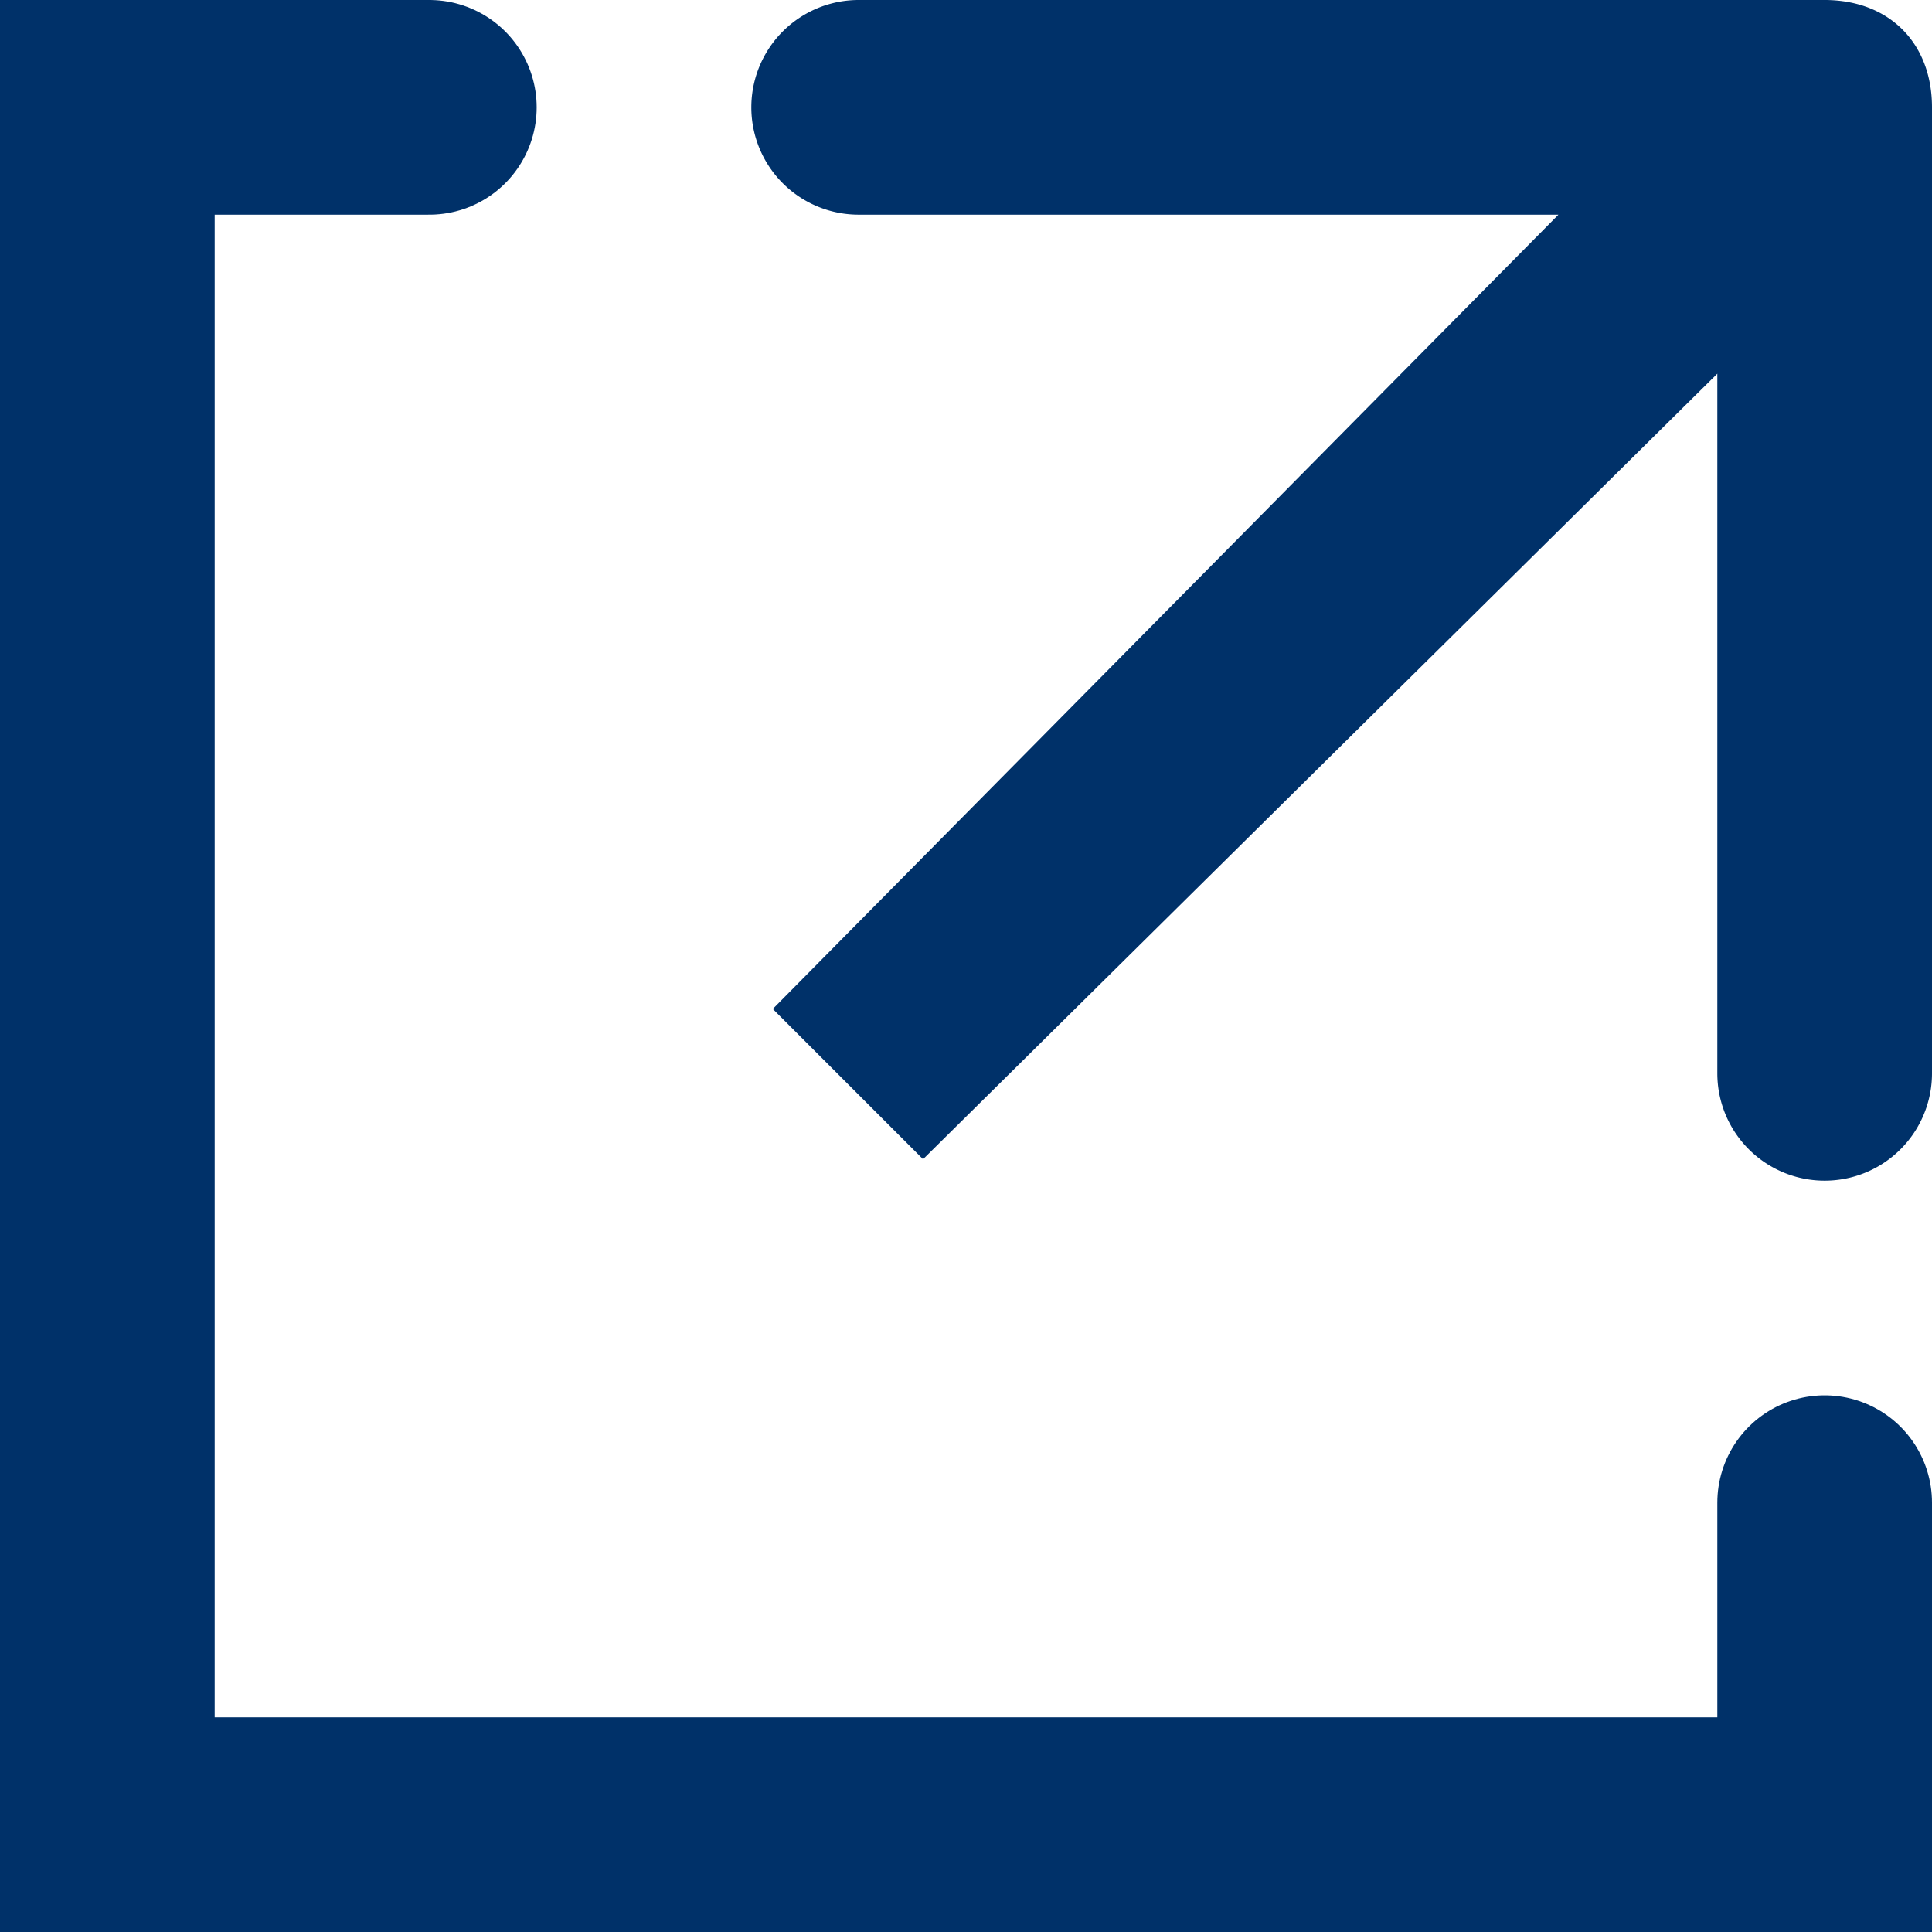 <svg xmlns="http://www.w3.org/2000/svg" fill="none" viewBox="0 0 18 18"><path stroke="#003169" stroke-linecap="round" stroke-width="2" d="M4 1H1v16h16v-3"/><path fill="#003169" d="M18 1c0-.6-.4-1-1-1H8a1 1 0 1 0 0 2h8v8a1 1 0 1 0 2 0V1Zm-9.4 9.8 9.1-9L16.3.2 7.2 9.4l1.4 1.4Z"/></svg>